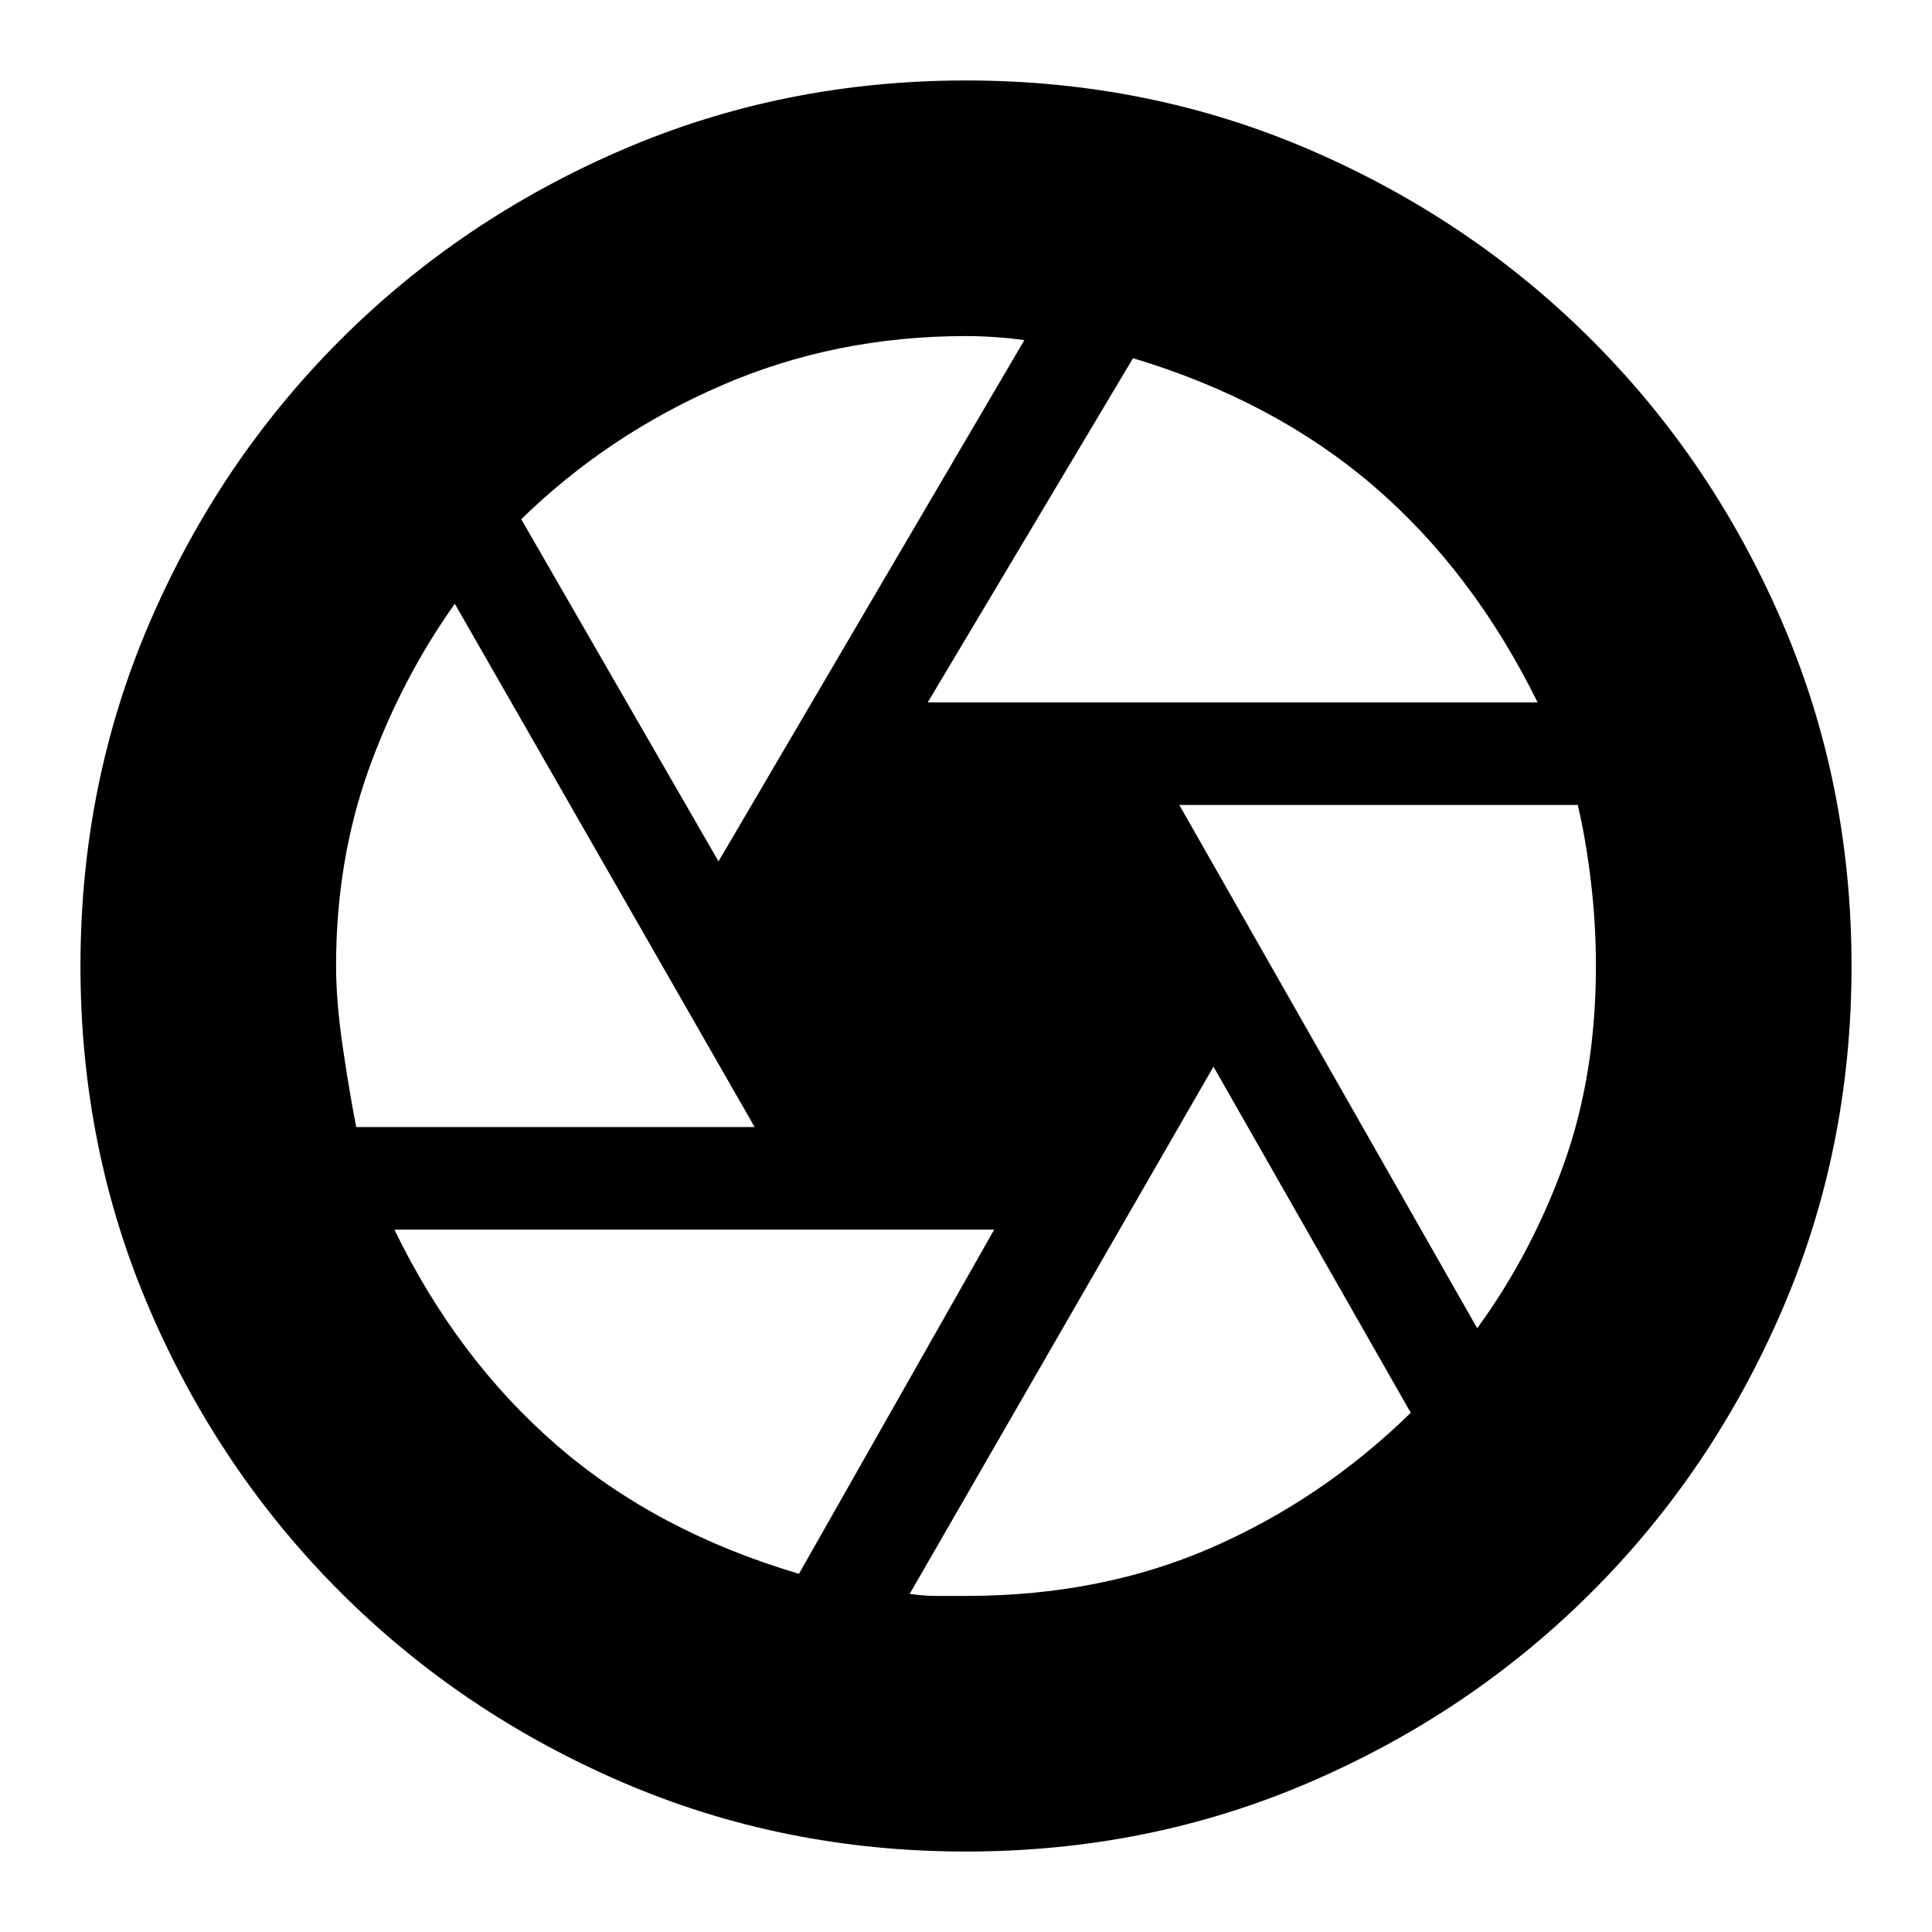 <svg xmlns="http://www.w3.org/2000/svg" height="20" width="20"><path d="M9.604 7.271h6.313q-.667-1.354-1.698-2.24-1.031-.885-2.49-1.323ZM7.438 8.917l3.166-5.396q-.146-.021-.302-.031-.156-.011-.302-.011-1.354 0-2.531.511-1.177.51-2.073 1.385Zm-3.75 2.75h4.124L4.708 6.25q-.562.792-.896 1.729-.333.938-.333 2.021 0 .375.073.865.073.489.136.802Zm4.583 4.625 2.021-3.563H4.083q.646 1.333 1.677 2.229 1.032.896 2.511 1.334Zm1.729.229q1.396 0 2.542-.5t2.062-1.396l-2.042-3.583L9.417 16.5q.145.021.281.021H10Zm5.292-2.771q.562-.771.896-1.698.333-.927.333-2.052 0-.438-.052-.875t-.136-.792h-4.125ZM10 10Zm0 9.167q-1.896 0-3.562-.719-1.667-.719-2.917-1.969-1.25-1.25-1.969-2.917Q.833 11.896.833 10t.719-3.562q.719-1.667 1.969-2.917 1.25-1.25 2.917-1.969Q8.104.833 10 .833t3.562.719q1.667.719 2.917 1.969 1.25 1.25 1.969 2.917.719 1.666.719 3.562t-.719 3.562q-.719 1.667-1.969 2.917-1.25 1.25-2.917 1.969-1.666.719-3.562.719Z"/></svg>